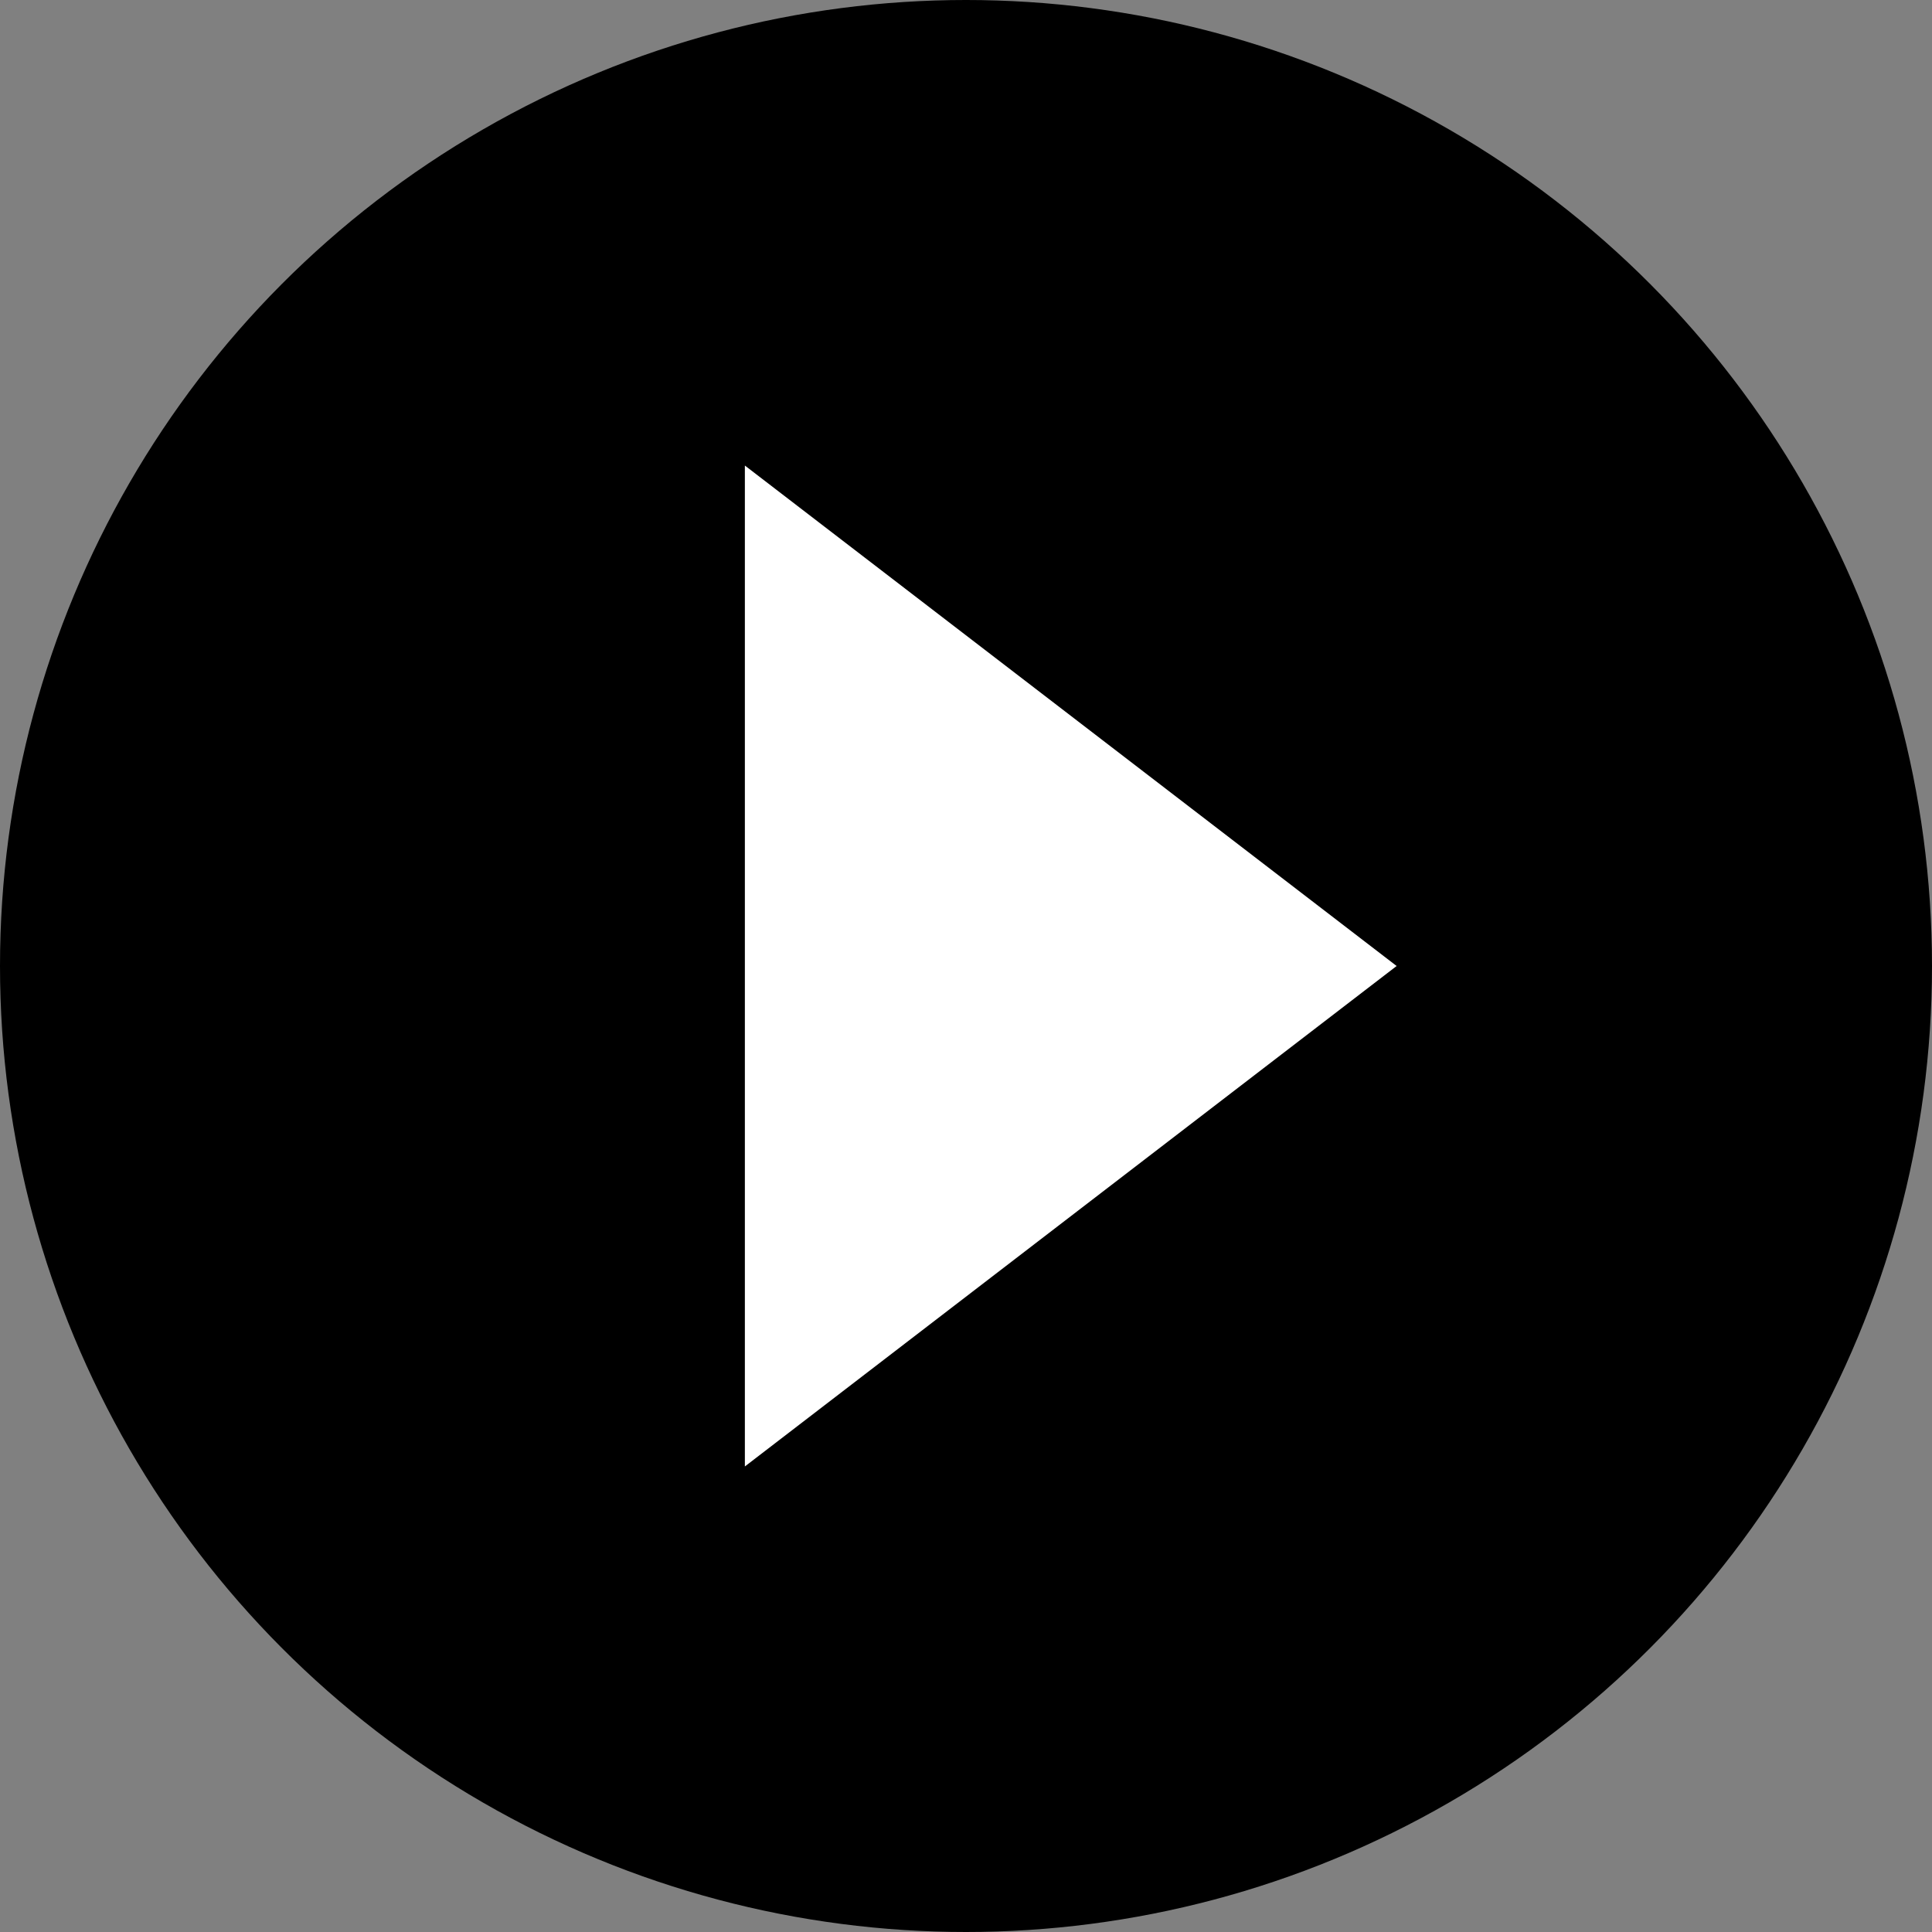 <?xml version="1.0" encoding="UTF-8"?>
<svg width="83px" height="83px" viewBox="0 0 83 83" version="1.1" xmlns="http://www.w3.org/2000/svg" xmlns:xlink="http://www.w3.org/1999/xlink">
    <rect x="0" y="0" width="83" height="83" fill="#808080" stroke="none"/>
    <!-- Generator: Sketch 40.1 (33804) - http://www.bohemiancoding.com/sketch -->
    <title>Play Hover</title>
    <desc>Created with Sketch.</desc>
    <defs>
        <linearGradient x1="50%" y1="2.748%" x2="50%" y2="100%" id="linearGradient-1">
            <stop stop-color="#1DE4FE" offset="0%"></stop>
            <stop stop-color="#178DFE" offset="100%"></stop>
        </linearGradient>
    </defs>
    <g id="Page-1" stroke="none" stroke-width="1" fill="none" fill-rule="evenodd">
        <g id="Homepage-(Quote-1)" transform="translate(-1152, -2258)">
            <g id="CLIPS-SECTION" transform="translate(0, 1429)">
                <g id="Video-Controller" transform="translate(24, 776)">
                    <g id="Video-4" transform="translate(1017, 0)">
                        <g id="Play-Hover" transform="translate(111, 53)">
                            <circle id="Oval" fill="#000000" cx="41.5" cy="41.5" r="41.5"></circle>
                            <g id="Group-22" transform="translate(32, 20)" fill="#FFFFFF">
                                <polygon id="Triangle" points="0 43 0 0 28 21.5"></polygon>
                            </g>
                        </g>
                    </g>
                </g>
            </g>
        </g>
    </g>
</svg>
